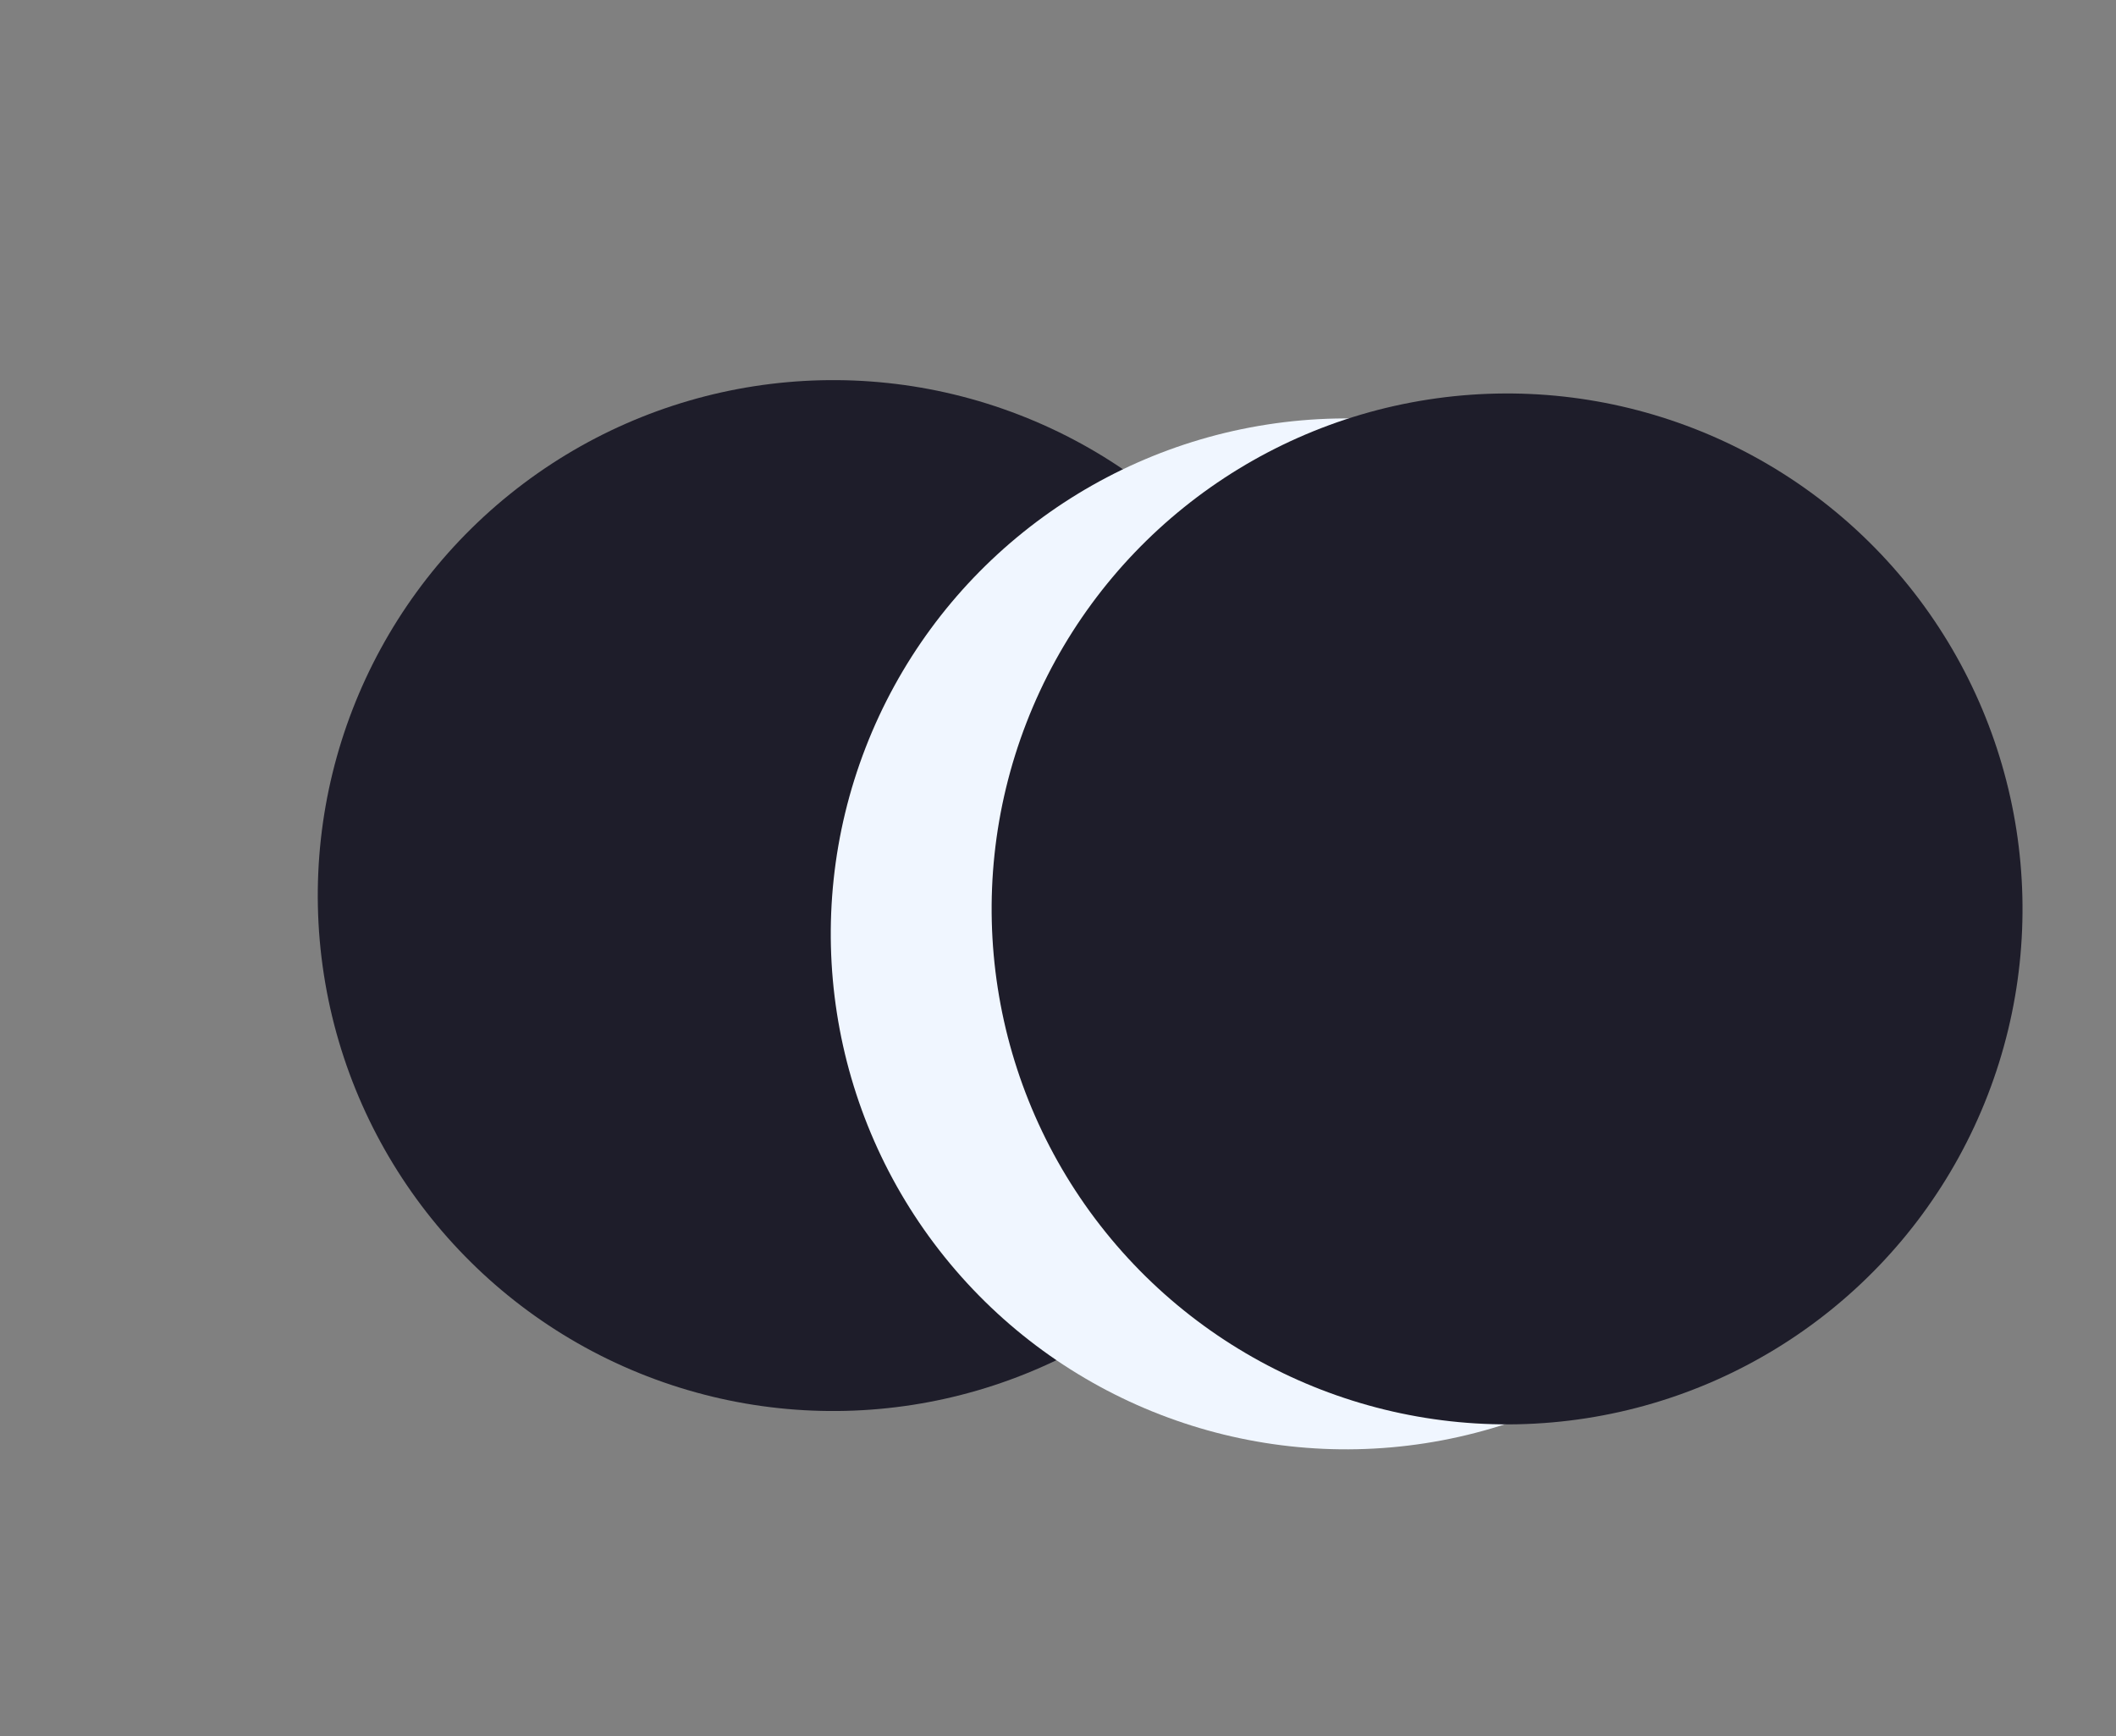 <svg width="39" height="32" viewBox="0 0 39 32" fill="none" xmlns="http://www.w3.org/2000/svg">
<rect x="0" y="0" width="39" height="32" fill="#808080" stroke="none"/>
<circle cx="15.357" cy="16.506" r="9.5" transform="rotate(51.182 15.357 16.506)" fill="#1E1D2A"/>
<circle cx="24.812" cy="17.212" r="9.5" transform="rotate(81.182 24.812 17.212)" fill="#F0F6FF"/>
<circle cx="27.777" cy="16.752" r="9.5" transform="rotate(81.182 27.777 16.752)" fill="#1E1D2A"/>
</svg>
